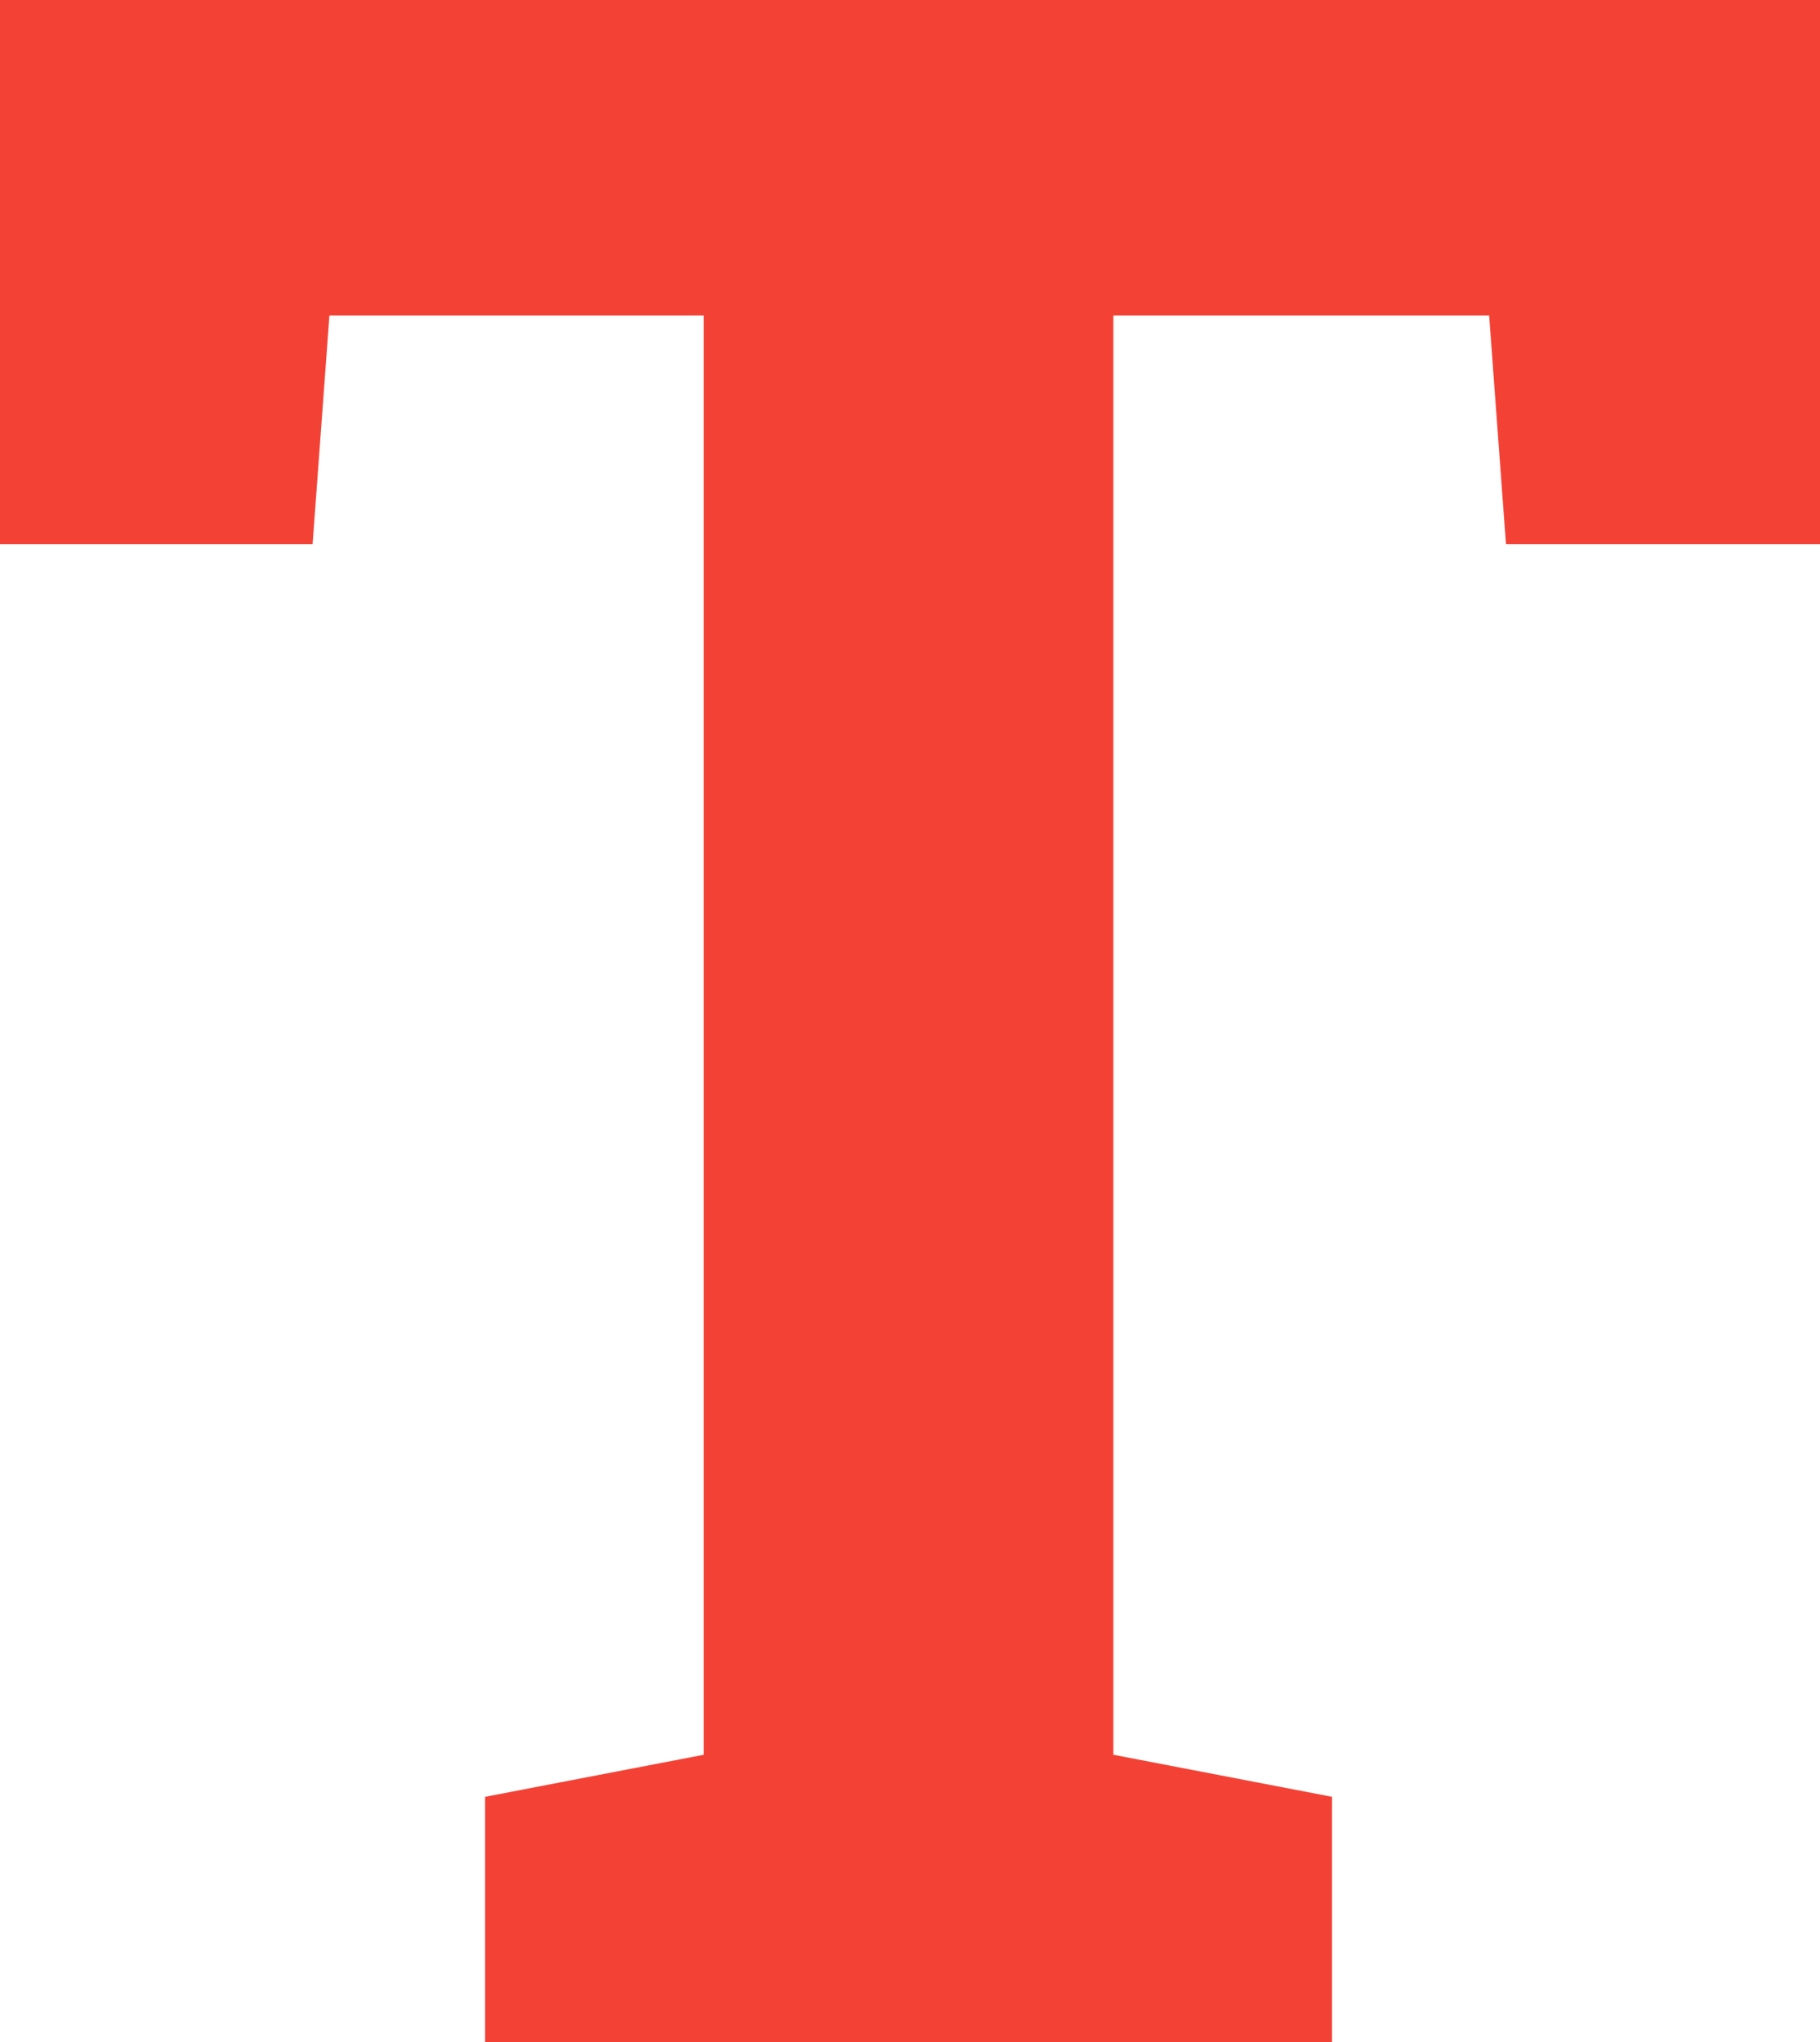 <?xml version="1.0" encoding="utf-8"?>
<!-- Generator: Adobe Illustrator 16.0.0, SVG Export Plug-In . SVG Version: 6.00 Build 0)  -->
<!DOCTYPE svg PUBLIC "-//W3C//DTD SVG 1.1//EN" "http://www.w3.org/Graphics/SVG/1.1/DTD/svg11.dtd">
<svg version="1.1" id="Layer_1" xmlns="http://www.w3.org/2000/svg" xmlns:xlink="http://www.w3.org/1999/xlink" x="0px" y="0px"
	 width="8.873px" height="9.953px" viewBox="7.934 8 8.873 9.953" enable-background="new 7.934 8 8.873 9.953"
	 xml:space="preserve">
<g>
	<path fill="#F34235" d="M16.807,8v2.652h-1.531l-0.082-1.114h-1.832v7.014l1.066,0.205v1.196h-4.129v-1.196l1.066-0.205V9.538H9.54
		l-0.082,1.114H7.934V8H16.807z"/>
</g>
</svg>
